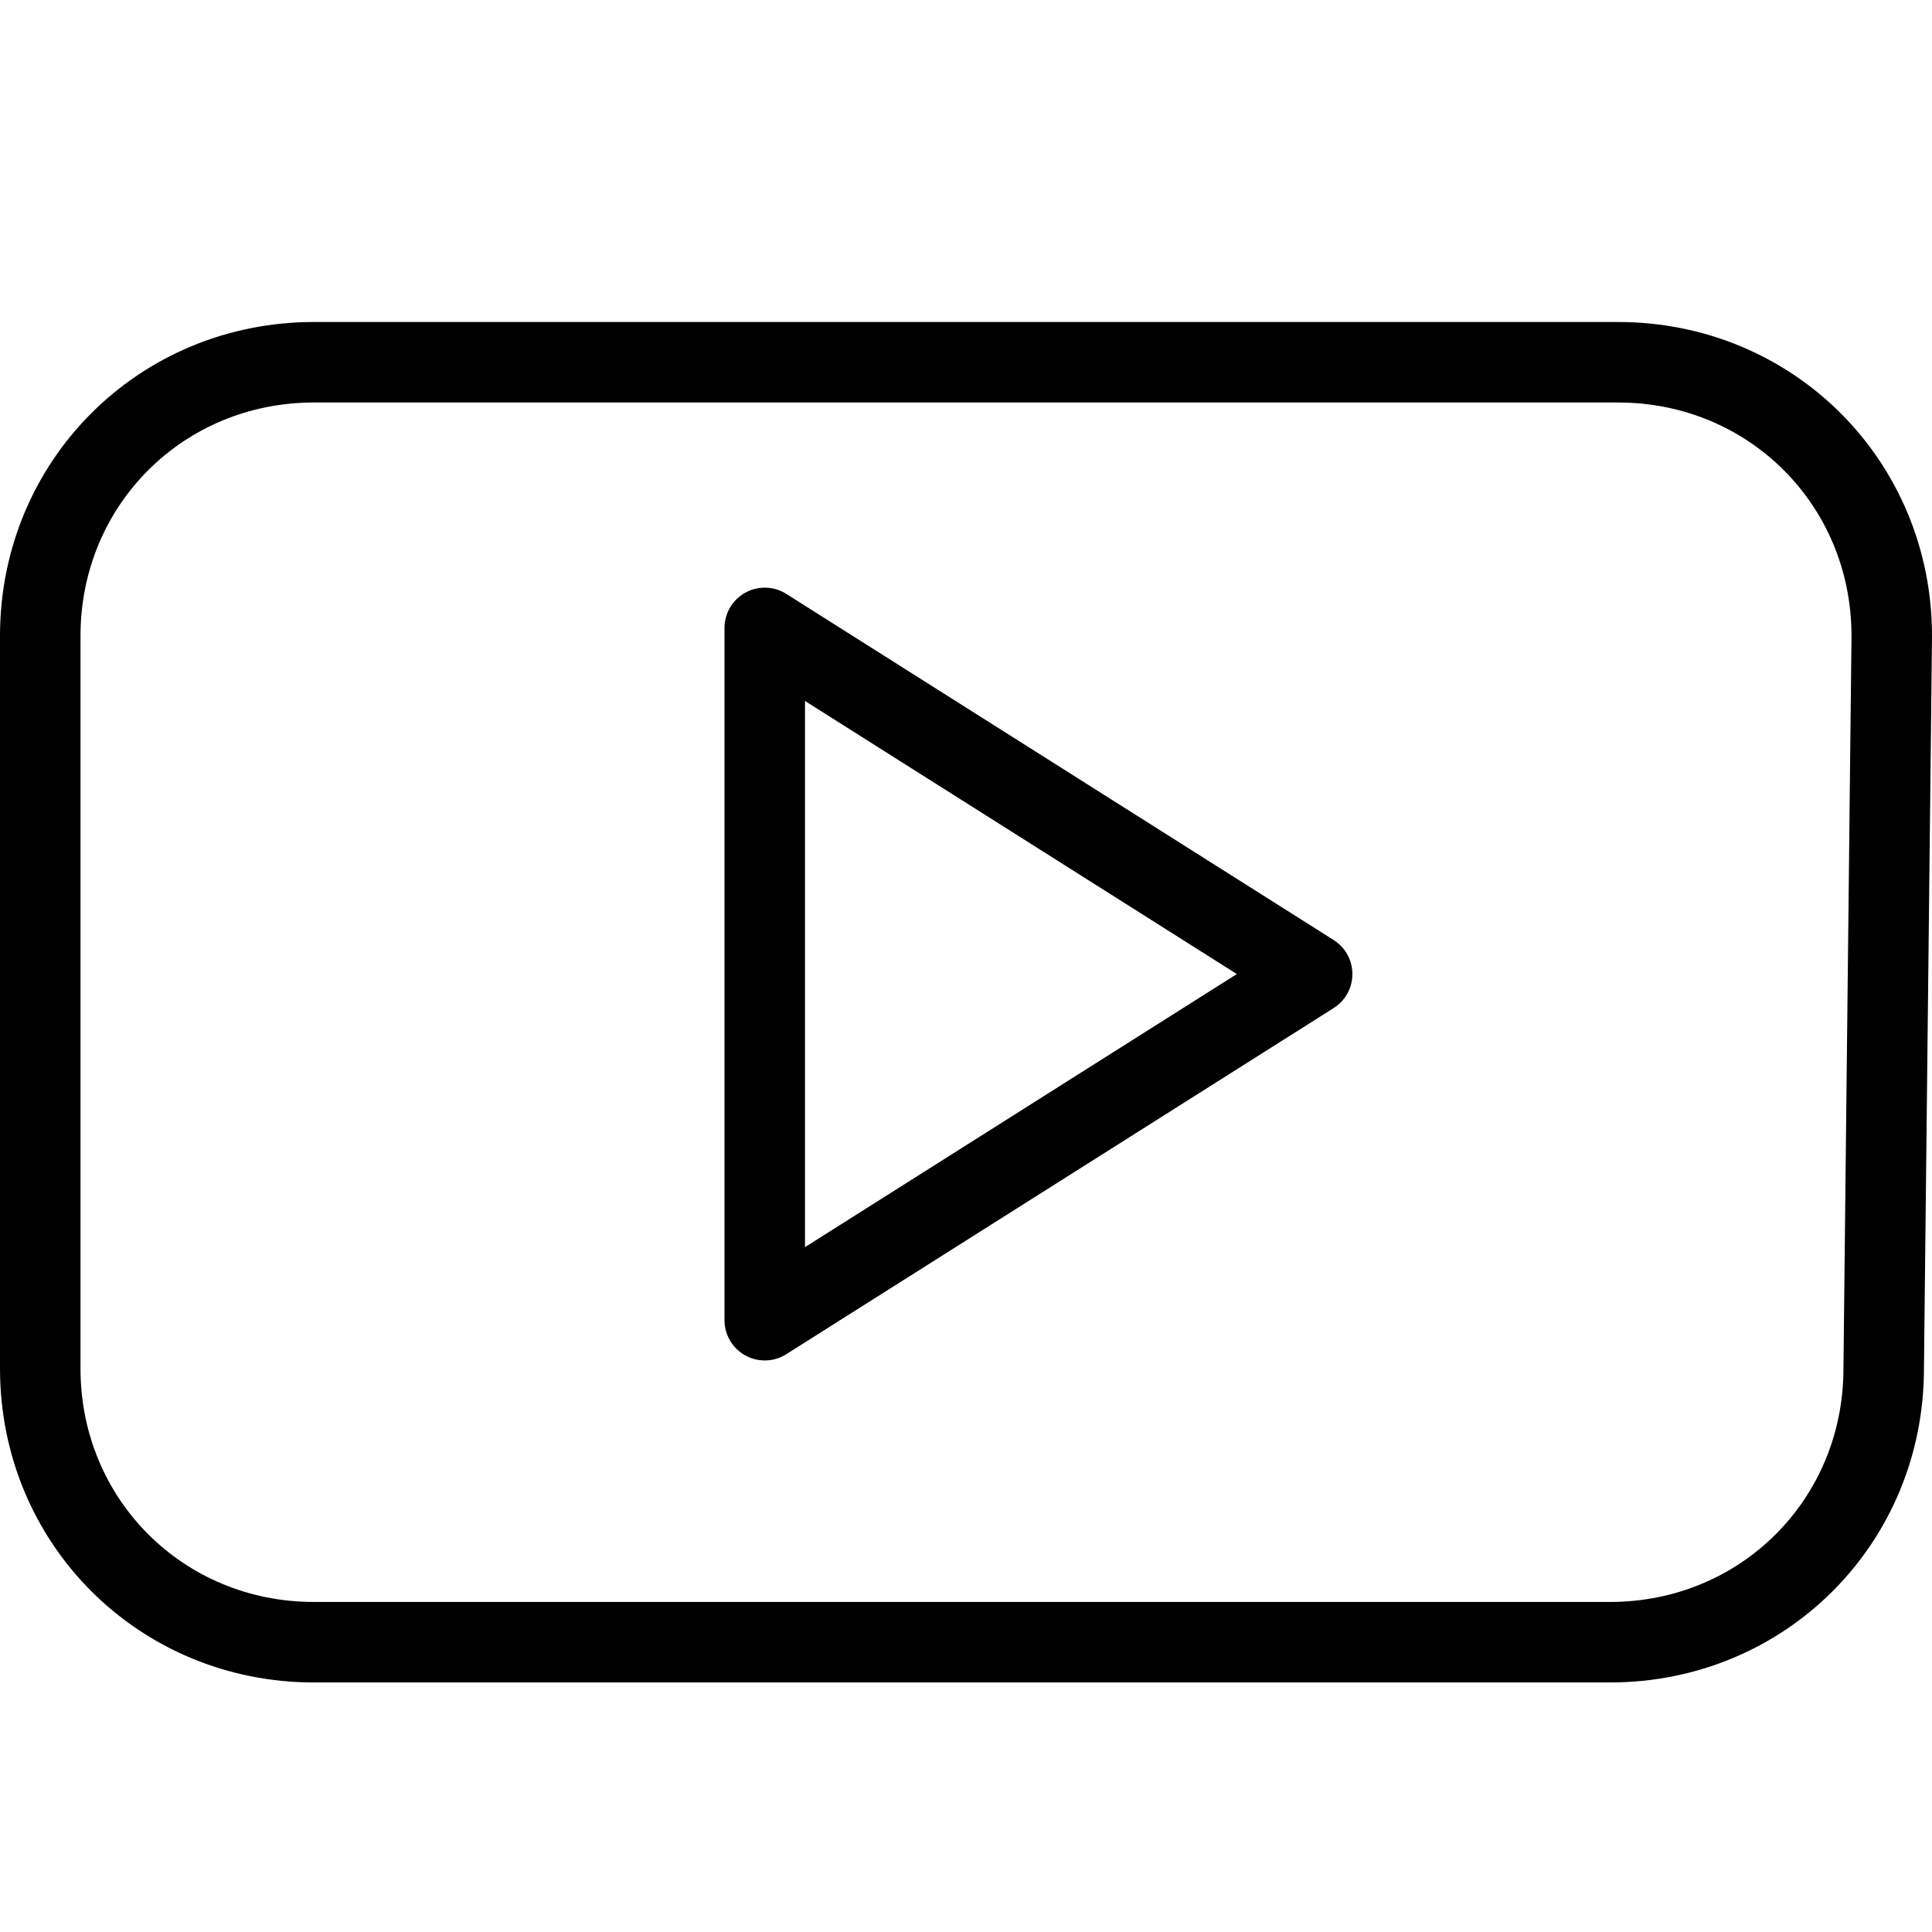 <?xml version="1.0" encoding="utf-8"?>
<!-- Generator: Adobe Illustrator 19.2.0, SVG Export Plug-In . SVG Version: 6.00 Build 0)  -->
<svg version="1.1" id="Layer_1" xmlns="http://www.w3.org/2000/svg" xmlns:xlink="http://www.w3.org/1999/xlink" x="0px" y="0px"
	 viewBox="0 0 24 24" style="enable-background:new 0 0 24 24;" xml:space="preserve">
<style type="text/css">
	.st0{display:none;}
	.st1{display:inline;}
	.st2{fill:none;stroke:#000000;stroke-linejoin:round;stroke-miterlimit:10;}
</style>
<g id="Filled_Icons" class="st0">
	<path class="st1" d="M20.1,4H3.9C1.8,4,0,5.8,0,7.9v9.1C0,19.2,1.8,21,3.9,21h16.1c2.2,0,3.9-1.8,3.9-3.9V7.9C24,5.8,22.2,4,20.1,4
		z M16.5,12.5l-6.8,4.3c-0.1,0.1-0.2,0.1-0.3,0.1c-0.1,0-0.2,0-0.2-0.1C9.1,16.8,9,16.6,9,16.4V7.8c0-0.2,0.1-0.4,0.3-0.4
		c0.2-0.1,0.4-0.1,0.5,0l6.8,4.3c0.1,0.1,0.2,0.2,0.2,0.4S16.7,12.4,16.5,12.5z"/>
</g>
<g id="Outline_Icons">
	<g>
		<path class="st2" d="M23.5,7.9c0-1.9-1.5-3.4-3.4-3.4H3.9C2,4.5,0.5,6,0.5,7.9v9.1c0,1.9,1.5,3.4,3.4,3.4h16.1
			c1.9,0,3.4-1.5,3.4-3.4L23.5,7.9L23.5,7.9z M9.5,16.4V7.8l6.8,4.3L9.5,16.4z"/>
	</g>
</g>
</svg>

